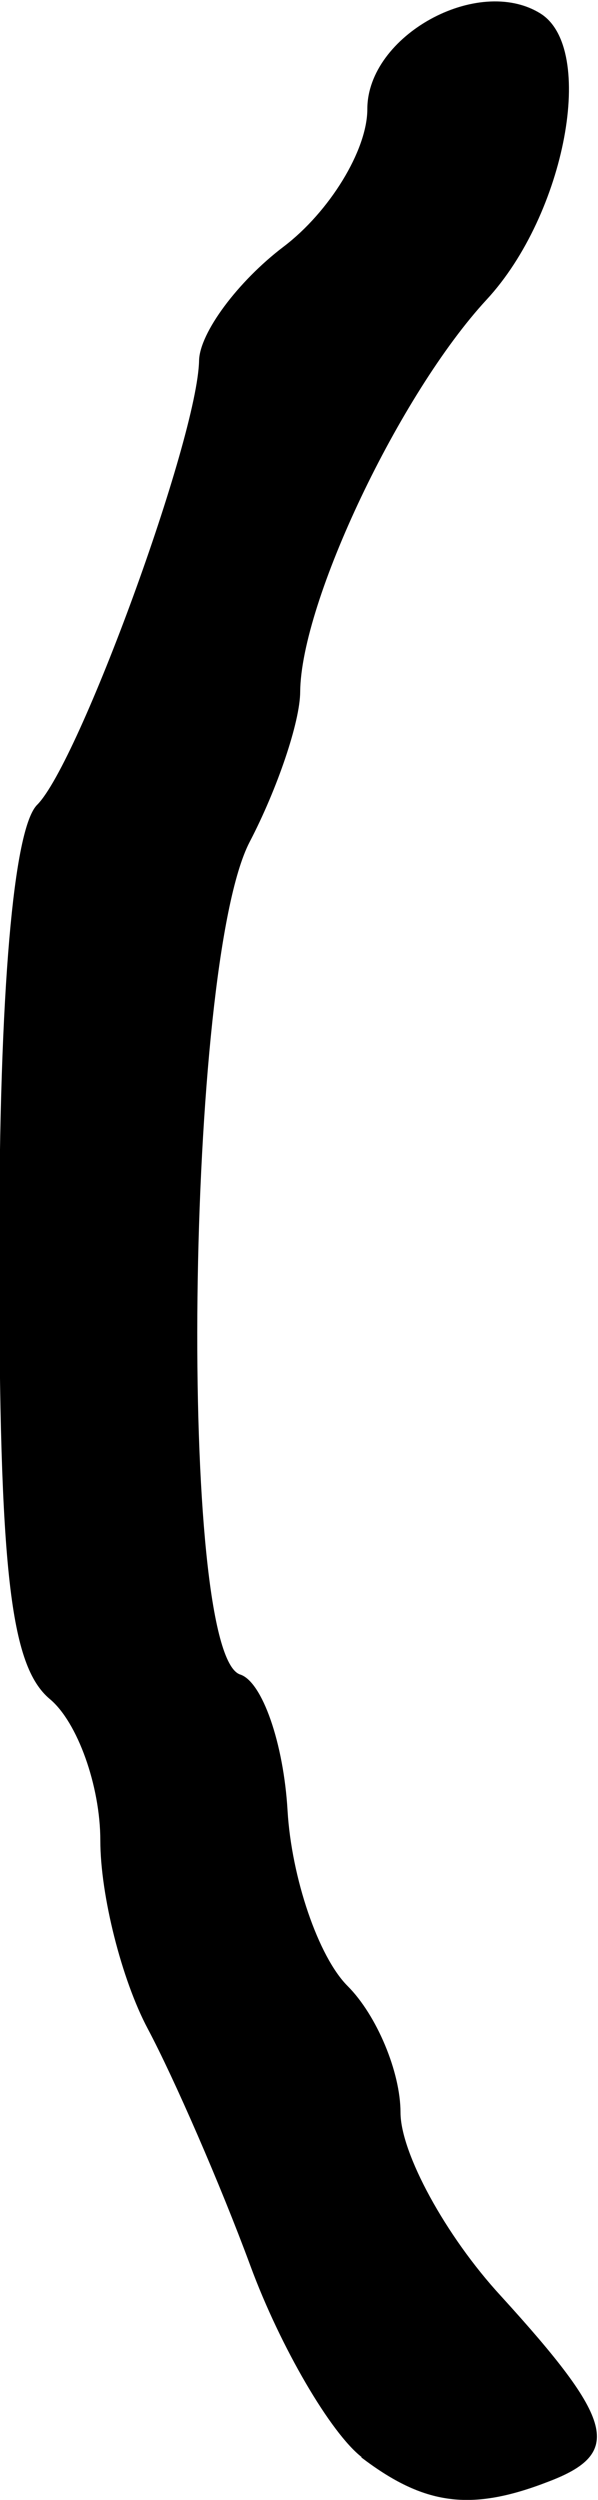 <?xml version="1.0" encoding="UTF-8" standalone="no"?>
<!-- Created with Inkscape (http://www.inkscape.org/) -->

<svg
   width="0.757mm"
   height="3.162mm"
   viewBox="0 0 0.757 3.162"
   version="1.1"
   id="svg836"
   inkscape:version="1.2.2 (b0a84865, 2022-12-01)"
   sodipodi:docname="symbol-bracket-round-open.svg"
   xmlns:inkscape="http://www.inkscape.org/namespaces/inkscape"
   xmlns:sodipodi="http://sodipodi.sourceforge.net/DTD/sodipodi-0.dtd"
   xmlns="http://www.w3.org/2000/svg"
   xmlns:svg="http://www.w3.org/2000/svg">
  <sodipodi:namedview
     id="namedview838"
     pagecolor="#ffffff"
     bordercolor="#666666"
     borderopacity="1.0"
     inkscape:showpageshadow="2"
     inkscape:pageopacity="0.0"
     inkscape:pagecheckerboard="0"
     inkscape:deskcolor="#d1d1d1"
     inkscape:document-units="mm"
     showgrid="false"
     inkscape:zoom="0.2102413"
     inkscape:cx="-518.45189"
     inkscape:cy="247.33485"
     inkscape:window-width="802"
     inkscape:window-height="480"
     inkscape:window-x="0"
     inkscape:window-y="25"
     inkscape:window-maximized="0"
     inkscape:current-layer="layer1" />
  <defs
     id="defs833" />
  <g
     inkscape:label="Livello 1"
     inkscape:groupmode="layer"
     id="layer1"
     transform="translate(-218.596,-82.737)">
    <path
       d="m 219.054,85.845 c -0.039,-0.03 -0.103,-0.139 -0.141,-0.242 -0.038,-0.103 -0.097,-0.238 -0.13,-0.3 -0.033,-0.062 -0.06,-0.169 -0.06,-0.238 0,-0.069 -0.029,-0.15 -0.064,-0.179 -0.05,-0.042 -0.064,-0.162 -0.064,-0.568 0,-0.327 0.018,-0.533 0.048,-0.563 0.053,-0.053 0.203,-0.463 0.205,-0.562 8e-4,-0.035 0.049,-0.1 0.107,-0.144 0.058,-0.044 0.106,-0.122 0.106,-0.174 0,-0.093 0.14,-0.17 0.219,-0.121 0.071,0.044 0.032,0.254 -0.068,0.362 -0.11,0.119 -0.235,0.382 -0.236,0.496 -1.3e-4,0.038 -0.029,0.123 -0.064,0.19 -0.081,0.156 -0.091,1.027 -0.012,1.053 0.028,0.009 0.055,0.087 0.06,0.172 0.005,0.085 0.039,0.185 0.076,0.222 0.037,0.037 0.067,0.109 0.067,0.16 0,0.051 0.057,0.156 0.127,0.232 0.144,0.158 0.155,0.199 0.06,0.235 -0.098,0.038 -0.157,0.03 -0.237,-0.031 z"
       style="fill:#000000;stroke-width:0.042"
       id="path831" />
  </g>
</svg>

